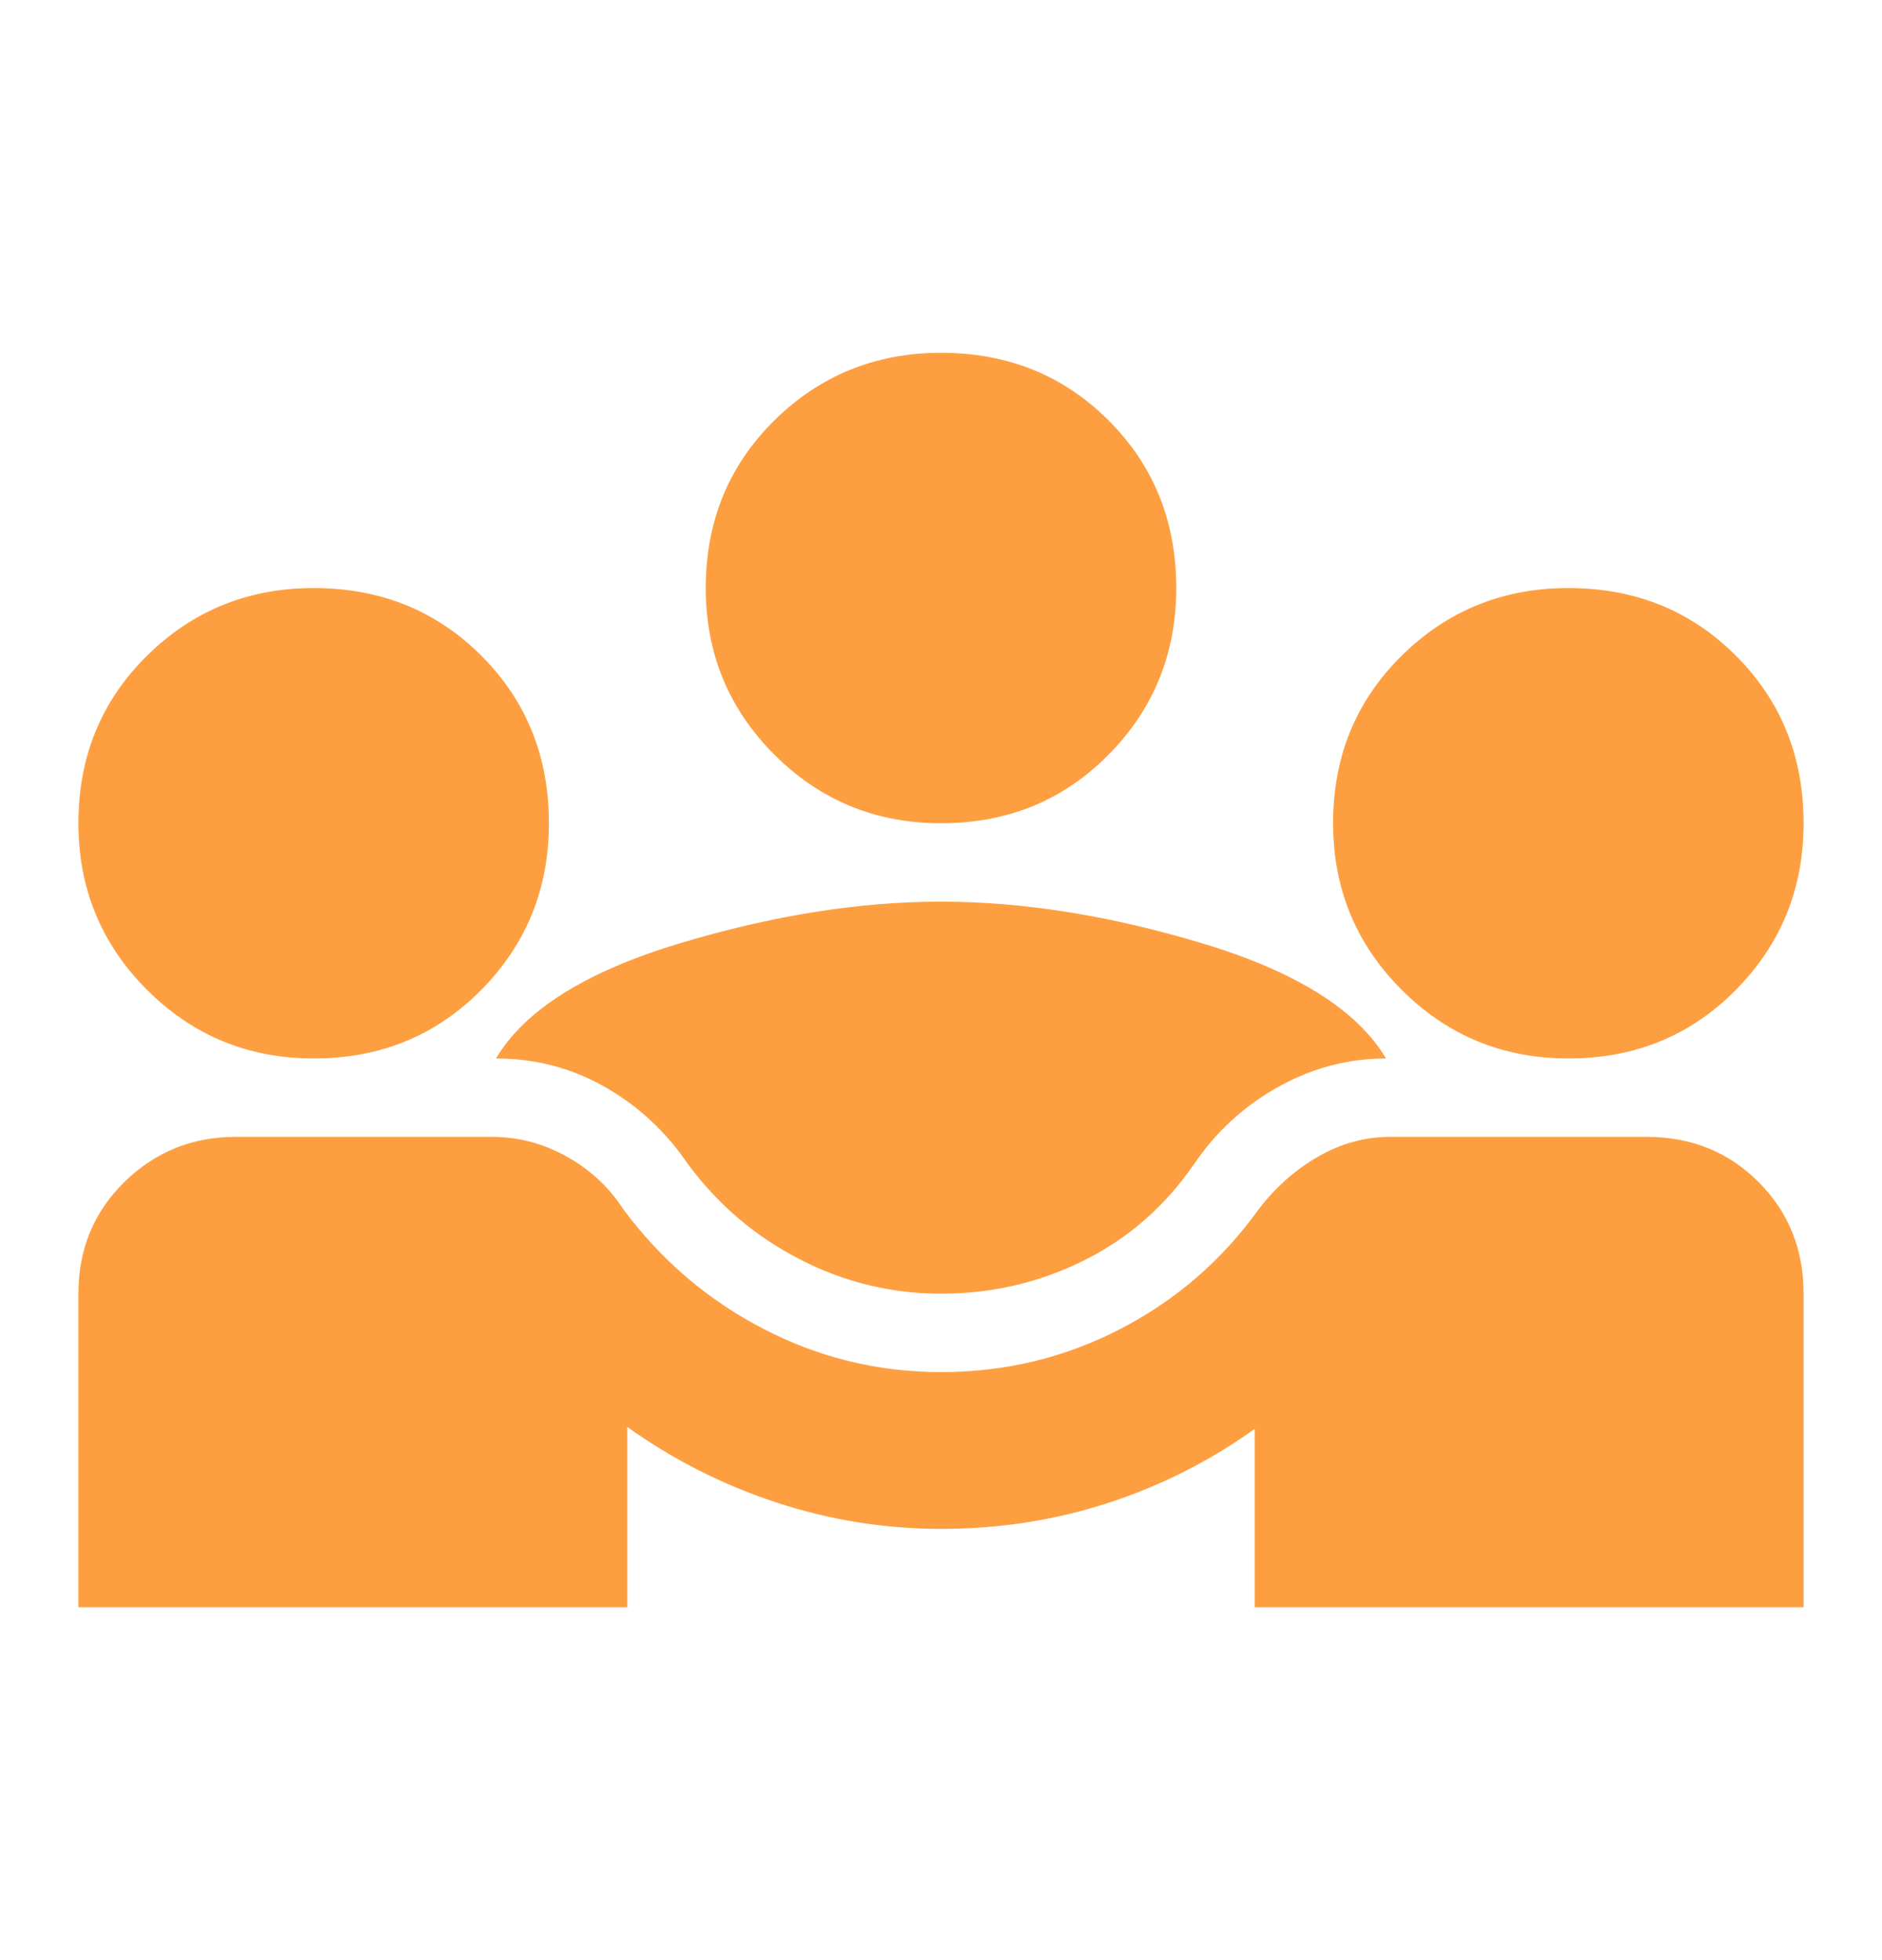 <svg width="24" height="25" viewBox="0 0 24 25" fill="none" xmlns="http://www.w3.org/2000/svg">
<mask id="mask0_189_1692" style="mask-type:alpha" maskUnits="userSpaceOnUse" x="0" y="0" width="24" height="25">
<rect y="0.5" width="24" height="24" fill="#D9D9D9"/>
</mask>
<g mask="url(#mask0_189_1692)">
<path d="M1 20.5V16.5C1 15.933 1.196 15.458 1.587 15.075C1.979 14.692 2.45 14.5 3 14.5H6.275C6.608 14.5 6.925 14.583 7.225 14.75C7.525 14.917 7.767 15.142 7.95 15.425C8.433 16.075 9.029 16.583 9.738 16.95C10.446 17.317 11.2 17.5 12 17.5C12.817 17.5 13.579 17.317 14.287 16.95C14.996 16.583 15.583 16.075 16.05 15.425C16.267 15.142 16.521 14.917 16.812 14.75C17.104 14.583 17.408 14.5 17.725 14.5H21C21.567 14.5 22.042 14.692 22.425 15.075C22.808 15.458 23 15.933 23 16.5V20.5H16V18.225C15.417 18.642 14.787 18.958 14.113 19.175C13.438 19.392 12.733 19.5 12 19.5C11.283 19.5 10.583 19.387 9.9 19.163C9.217 18.938 8.583 18.617 8 18.2V20.5H1ZM12 16.5C11.367 16.5 10.767 16.354 10.2 16.062C9.633 15.771 9.158 15.367 8.775 14.85C8.492 14.433 8.137 14.104 7.713 13.863C7.287 13.621 6.825 13.5 6.325 13.5C6.692 12.883 7.467 12.396 8.65 12.037C9.833 11.679 10.95 11.5 12 11.5C13.05 11.5 14.167 11.679 15.35 12.037C16.533 12.396 17.308 12.883 17.675 13.5C17.192 13.5 16.733 13.621 16.3 13.863C15.867 14.104 15.508 14.433 15.225 14.85C14.858 15.383 14.392 15.792 13.825 16.075C13.258 16.358 12.65 16.5 12 16.5ZM4 13.5C3.167 13.5 2.458 13.208 1.875 12.625C1.292 12.042 1 11.333 1 10.5C1 9.65 1.292 8.938 1.875 8.363C2.458 7.787 3.167 7.5 4 7.5C4.85 7.5 5.562 7.787 6.138 8.363C6.713 8.938 7 9.65 7 10.5C7 11.333 6.713 12.042 6.138 12.625C5.562 13.208 4.85 13.5 4 13.5ZM20 13.5C19.167 13.5 18.458 13.208 17.875 12.625C17.292 12.042 17 11.333 17 10.5C17 9.65 17.292 8.938 17.875 8.363C18.458 7.787 19.167 7.5 20 7.5C20.85 7.5 21.562 7.787 22.137 8.363C22.712 8.938 23 9.65 23 10.5C23 11.333 22.712 12.042 22.137 12.625C21.562 13.208 20.85 13.5 20 13.5ZM12 10.5C11.167 10.5 10.458 10.208 9.875 9.625C9.292 9.042 9 8.333 9 7.5C9 6.65 9.292 5.938 9.875 5.362C10.458 4.787 11.167 4.5 12 4.5C12.85 4.5 13.562 4.787 14.137 5.362C14.713 5.938 15 6.65 15 7.5C15 8.333 14.713 9.042 14.137 9.625C13.562 10.208 12.85 10.5 12 10.5Z" fill="#FD9F41"/>
</g>
</svg>
